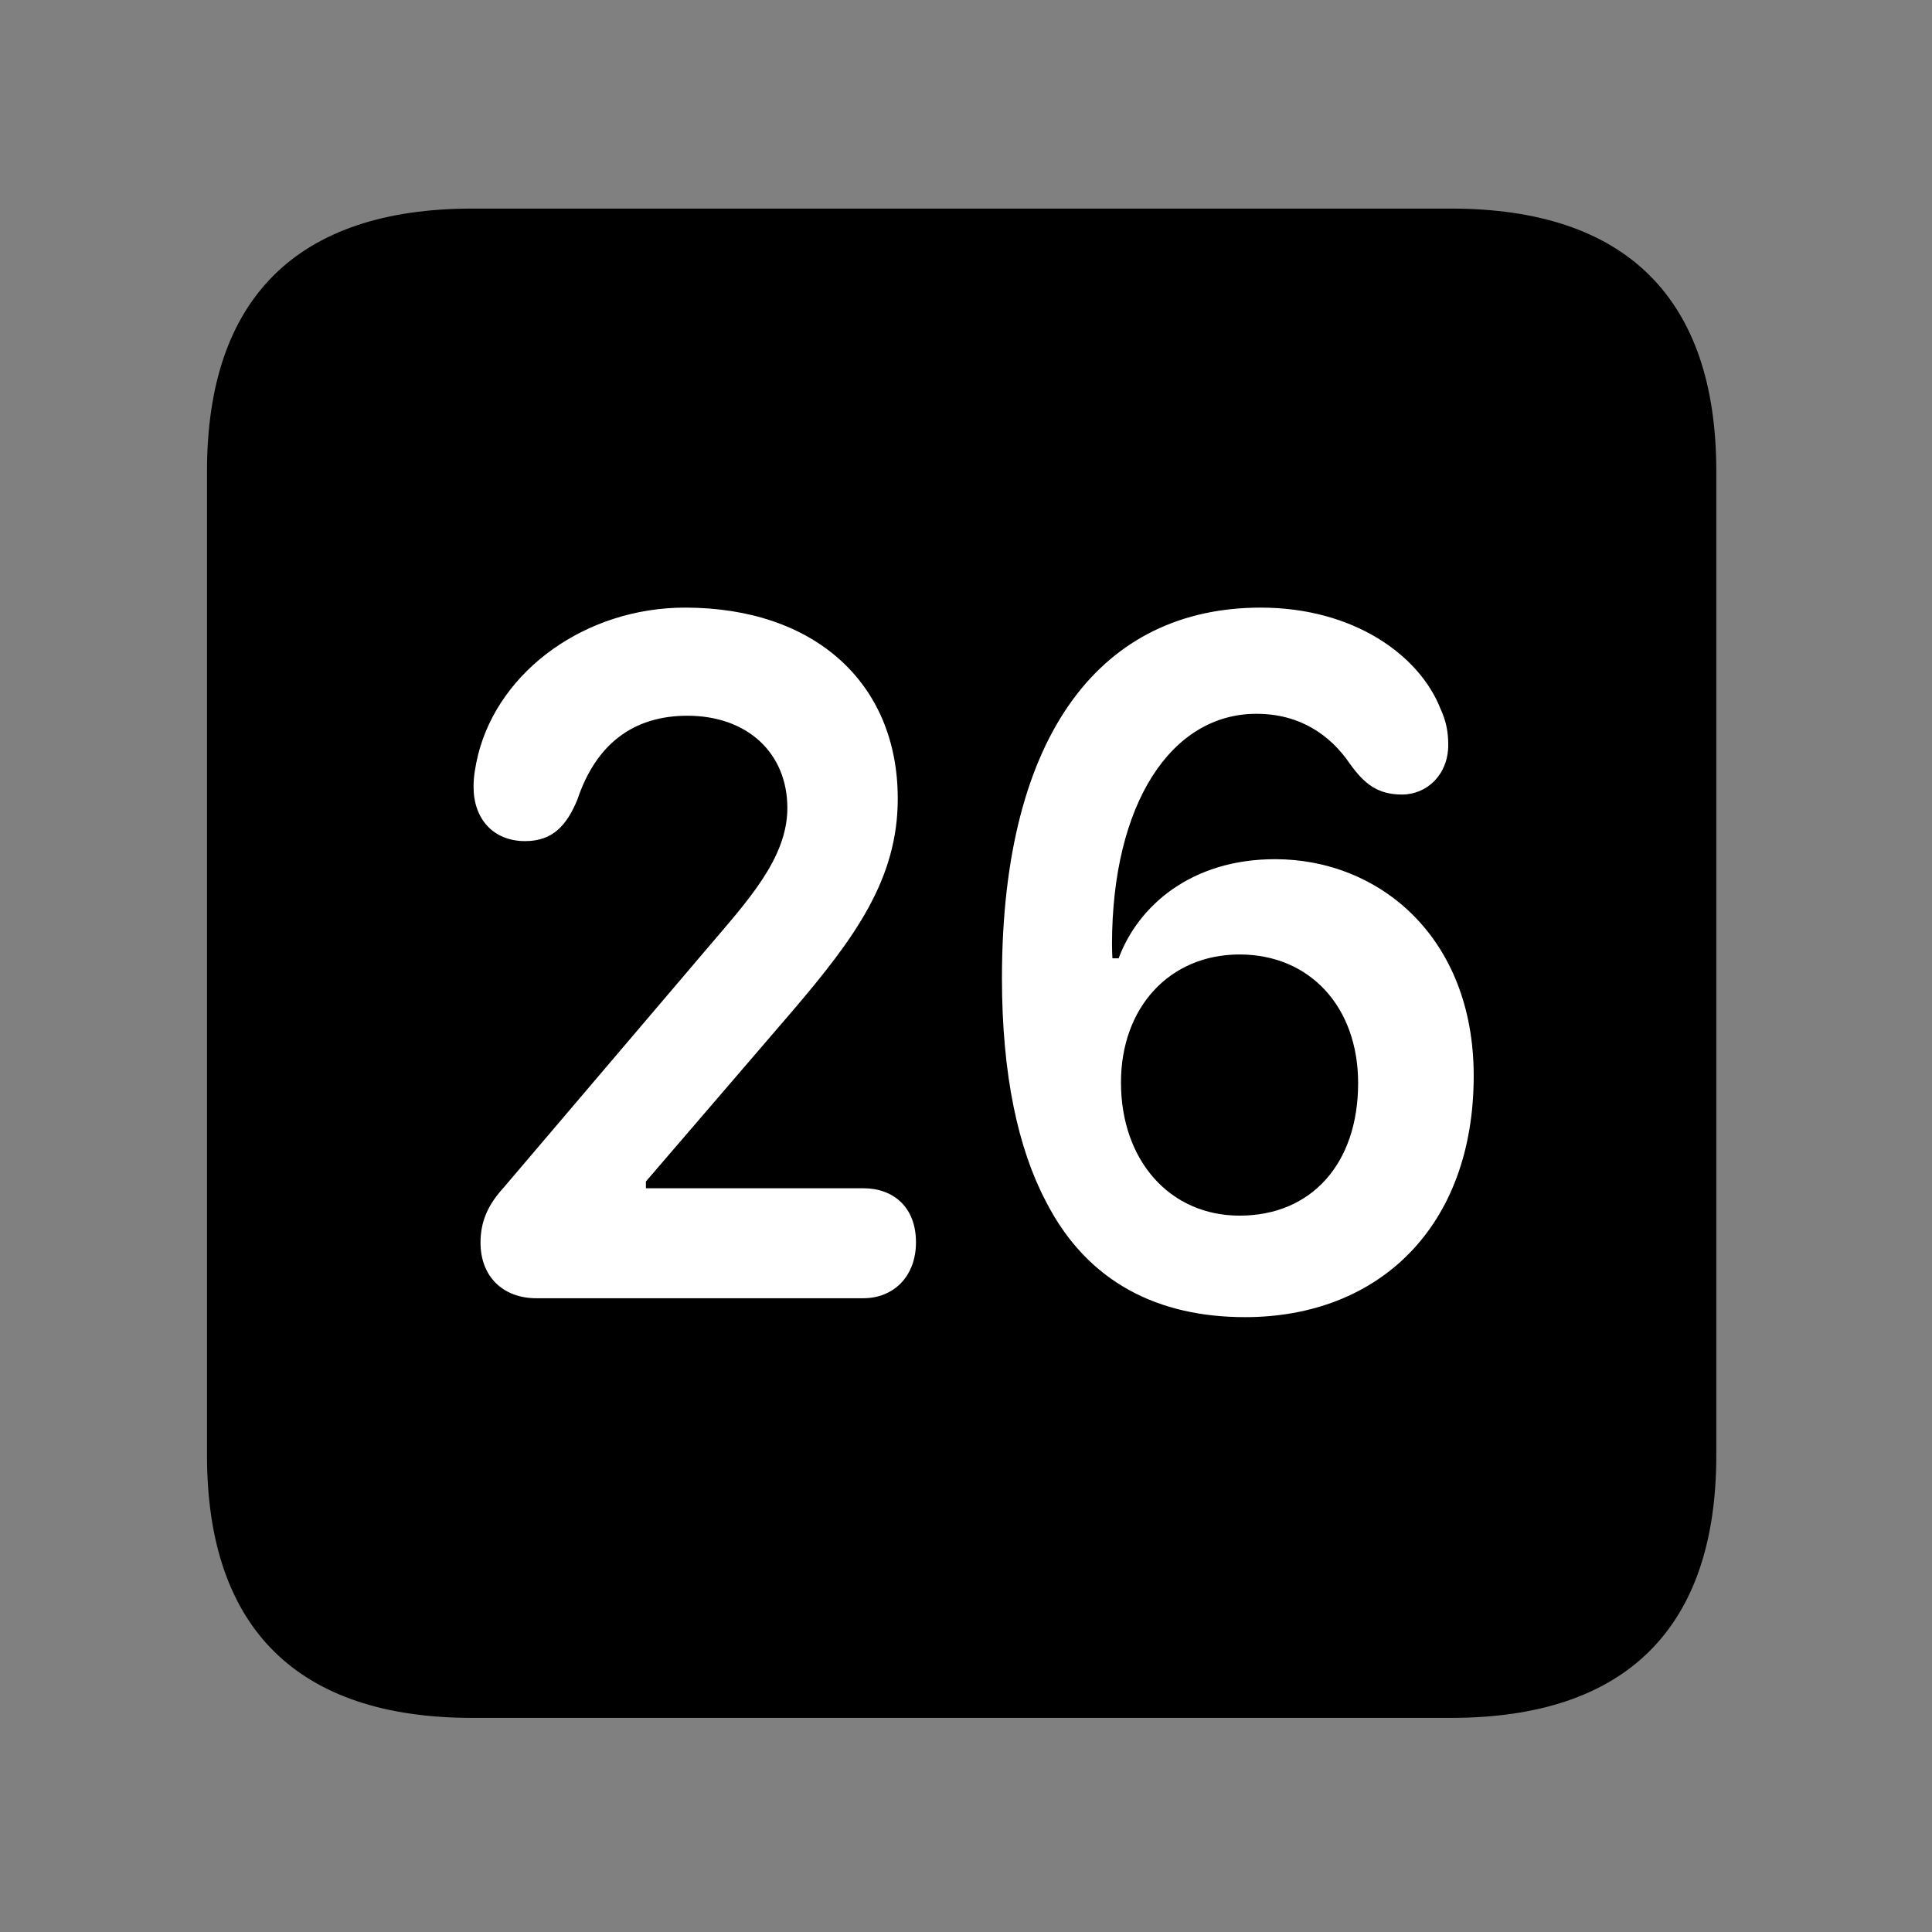 <svg width="28" height="28" viewBox="0 0 28 28" fill="none" xmlns="http://www.w3.org/2000/svg">
<rect x="0" y="0" width="28" height="28" fill="#808080" stroke="none"/>
<path d="M6.844 24.897H21.029C23.569 24.897 24.874 23.592 24.874 21.091V6.829C24.874 4.327 23.569 3.023 21.029 3.023H6.844C4.315 3.023 3 4.317 3 6.829V21.091C3 23.602 4.315 24.897 6.844 24.897Z" fill="black"/>
<path d="M7.772 18.815C7.292 18.815 6.964 18.502 6.964 18.01C6.964 17.717 7.061 17.472 7.299 17.212L10.255 13.738C10.82 13.072 11.411 12.445 11.411 11.711C11.411 10.915 10.833 10.373 9.962 10.373C9.191 10.373 8.64 10.772 8.367 11.591C8.21 11.967 8.008 12.19 7.61 12.19C7.151 12.19 6.863 11.871 6.863 11.402C6.863 11.245 6.891 11.098 6.93 10.933C7.241 9.708 8.498 8.806 9.928 8.806C11.804 8.806 13.007 9.897 13.011 11.565C13.015 12.745 12.379 13.604 11.484 14.653L9.361 17.123V17.221H12.51C12.953 17.221 13.275 17.499 13.275 18.004C13.275 18.497 12.953 18.815 12.51 18.815H7.772ZM18.044 19.089C16.803 19.089 15.763 18.599 15.157 17.41C14.757 16.65 14.521 15.582 14.521 14.175C14.521 10.599 15.99 8.806 18.27 8.806C19.615 8.806 20.569 9.493 20.876 10.27C20.959 10.453 20.989 10.604 20.989 10.796C20.989 11.228 20.679 11.515 20.319 11.515C19.965 11.515 19.774 11.36 19.567 11.074C19.28 10.65 18.838 10.345 18.209 10.345C16.976 10.345 16.116 11.644 16.116 13.688C16.116 13.782 16.12 13.833 16.122 13.889H16.212C16.493 13.132 17.26 12.452 18.48 12.452C19.984 12.452 21.358 13.577 21.358 15.592C21.358 17.78 19.982 19.089 18.044 19.089ZM17.965 17.618C19.003 17.618 19.683 16.867 19.683 15.697C19.683 14.593 18.983 13.833 17.965 13.833C16.948 13.833 16.246 14.602 16.246 15.687C16.246 16.822 16.957 17.618 17.965 17.618Z" fill="white"/>
</svg>
